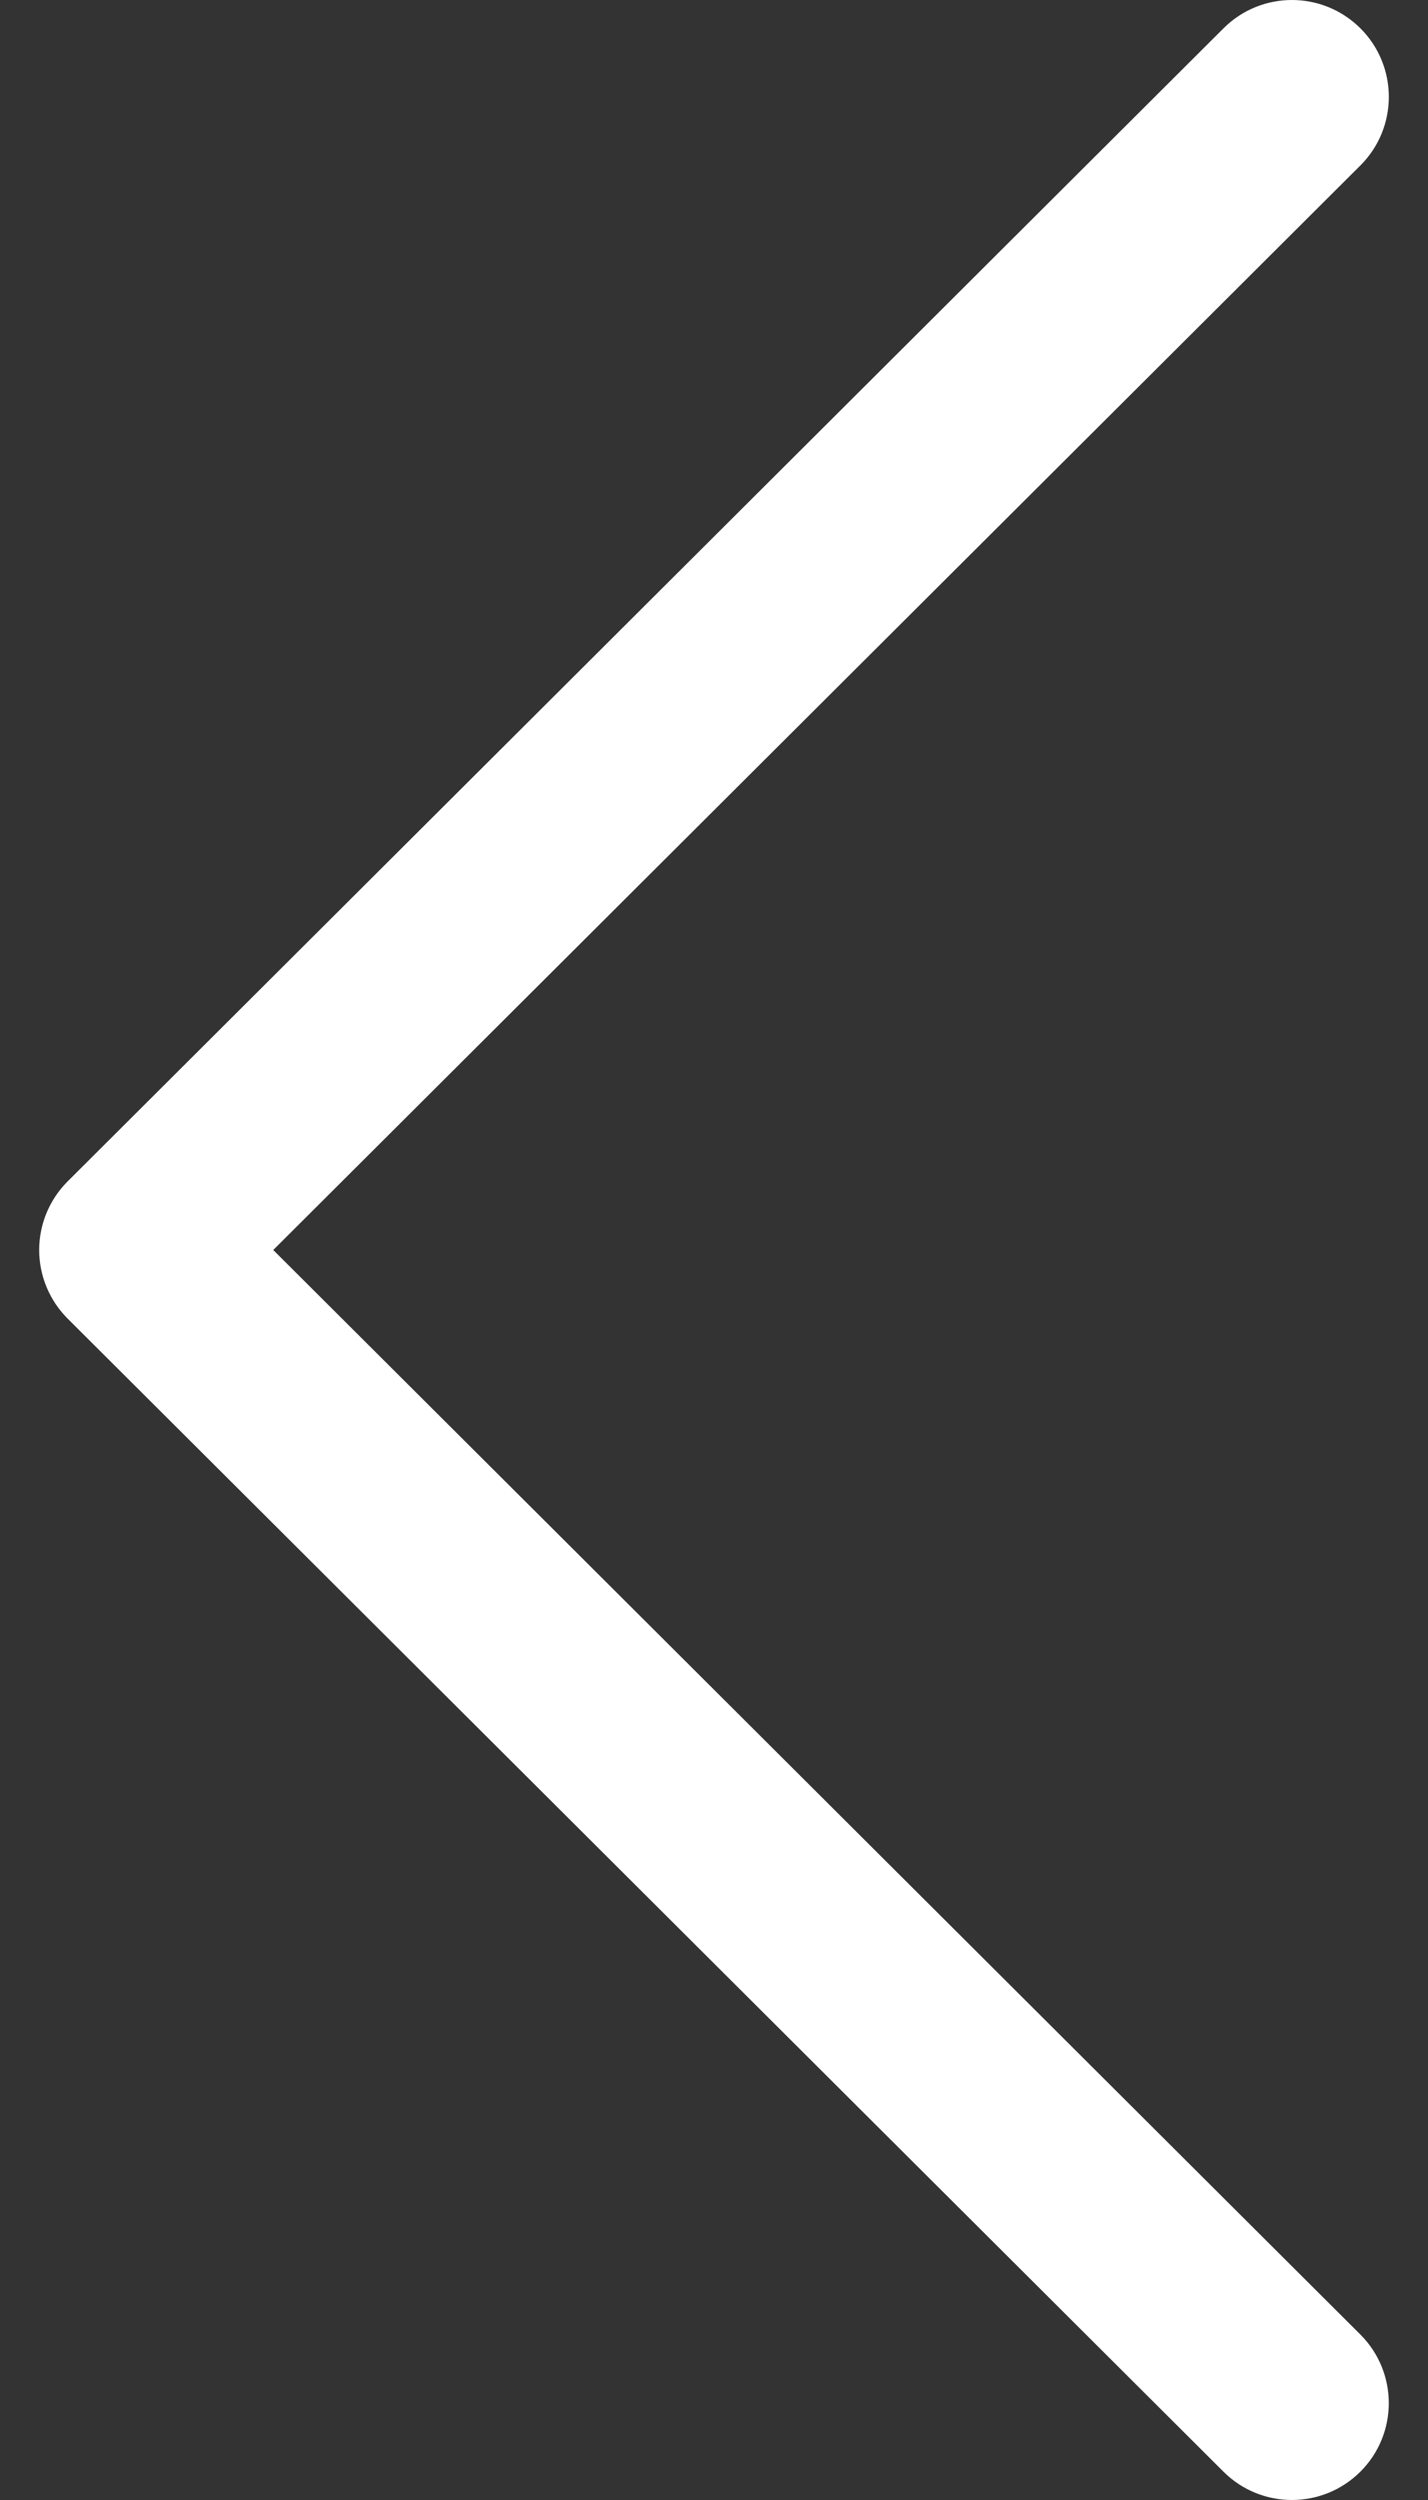 <svg width="32" height="56" viewBox="0 0 32 56" fill="none" xmlns="http://www.w3.org/2000/svg">
<rect x="0" y="0" width="32" height="56" fill="#333333" stroke="none"/>
<path d="M1.516 29.537L27.418 55.367C28.267 56.212 29.64 56.211 30.488 55.362C31.334 54.514 31.332 53.139 30.483 52.292L6.123 28L30.484 3.707C31.333 2.861 31.335 1.487 30.489 0.638C30.064 0.213 29.508 1.13029e-05 28.951 1.12543e-05C28.396 1.12058e-05 27.842 0.211 27.418 0.634L1.516 26.463C1.108 26.87 0.878 27.423 0.878 28C0.878 28.576 1.108 29.129 1.516 29.537Z" fill="white"/>
</svg>
